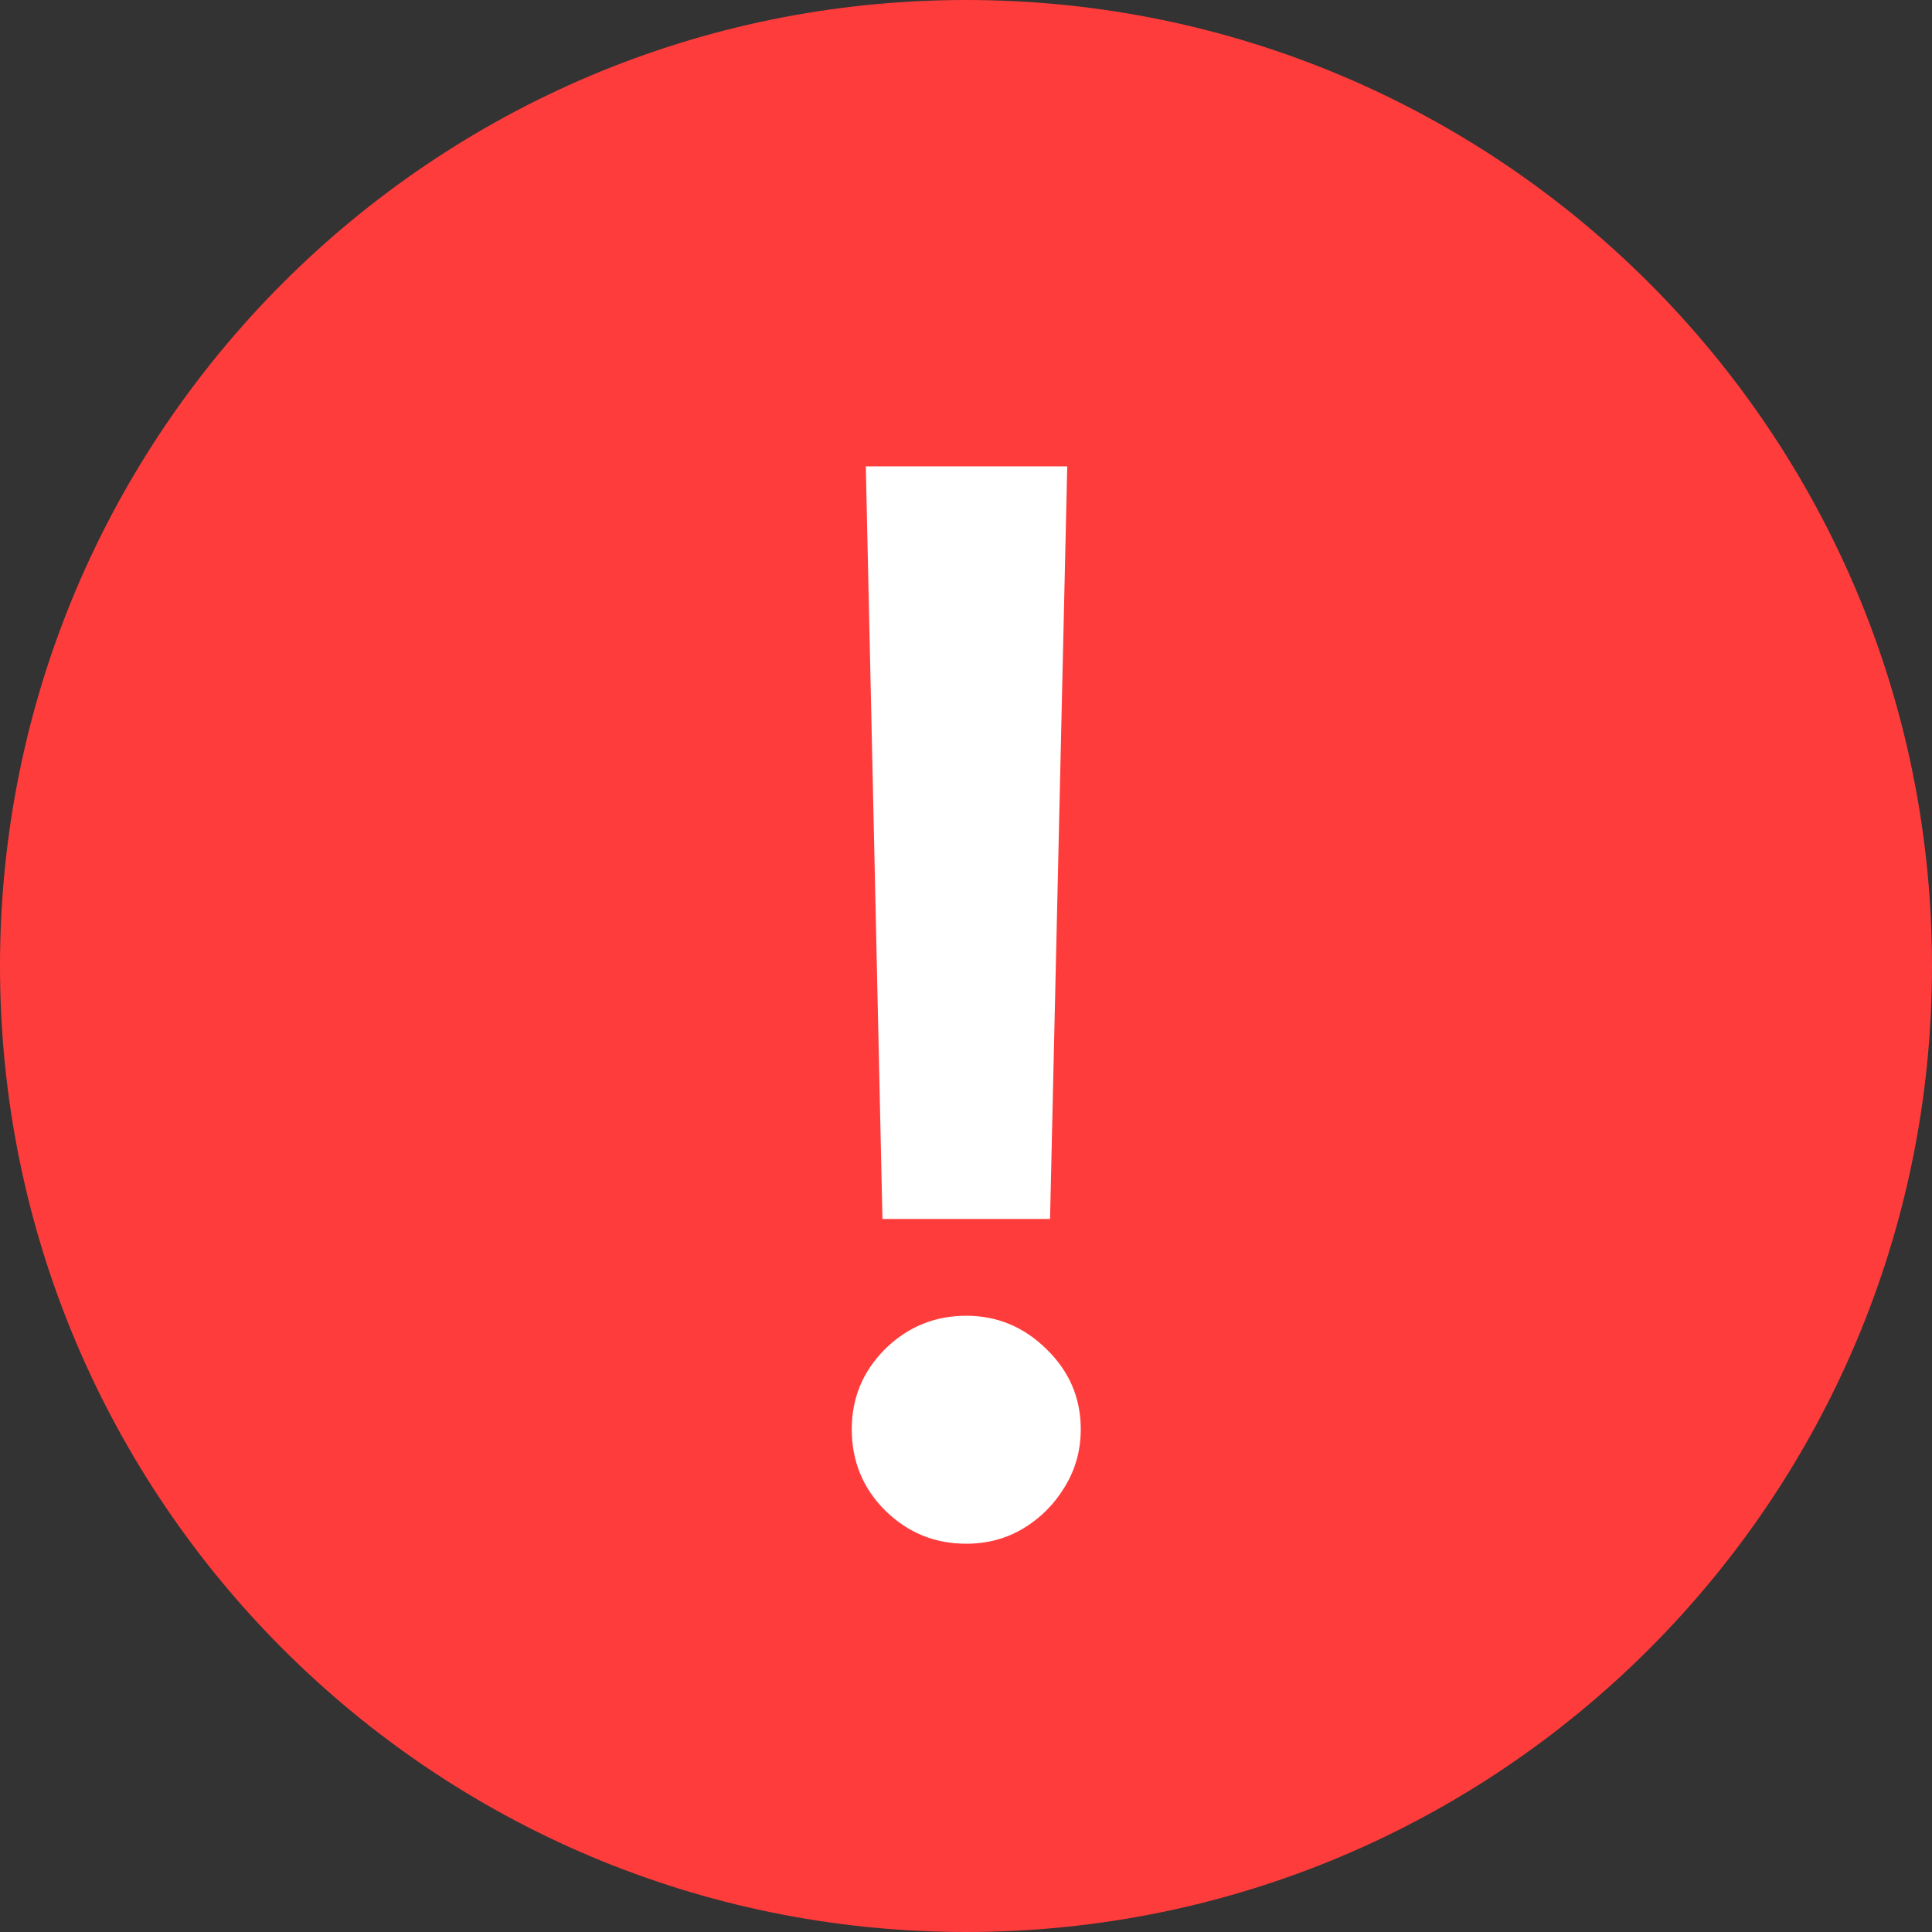 <svg width="70" height="70" viewBox="0 0 70 70" fill="none" xmlns="http://www.w3.org/2000/svg">
<rect x="0" y="0" width="70" height="70" fill="#333333" stroke="none"/>
<path d="M70 35C70 54.33 54.33 70 35 70C15.67 70 0 54.33 0 35C0 15.67 15.67 0 35 0C54.33 0 70 15.67 70 35Z" fill="#FF3C3C"/>
<path d="M38.668 16.897L38.045 44.165H31.973L31.37 16.897H38.668ZM35.009 55.932C33.865 55.932 32.885 55.53 32.068 54.725C31.263 53.921 30.861 52.94 30.861 51.783C30.861 50.652 31.263 49.684 32.068 48.879C32.885 48.075 33.865 47.672 35.009 47.672C36.128 47.672 37.096 48.075 37.913 48.879C38.743 49.684 39.158 50.652 39.158 51.783C39.158 52.55 38.963 53.248 38.574 53.877C38.196 54.505 37.694 55.008 37.065 55.385C36.449 55.75 35.764 55.932 35.009 55.932Z" fill="white"/>
</svg>
